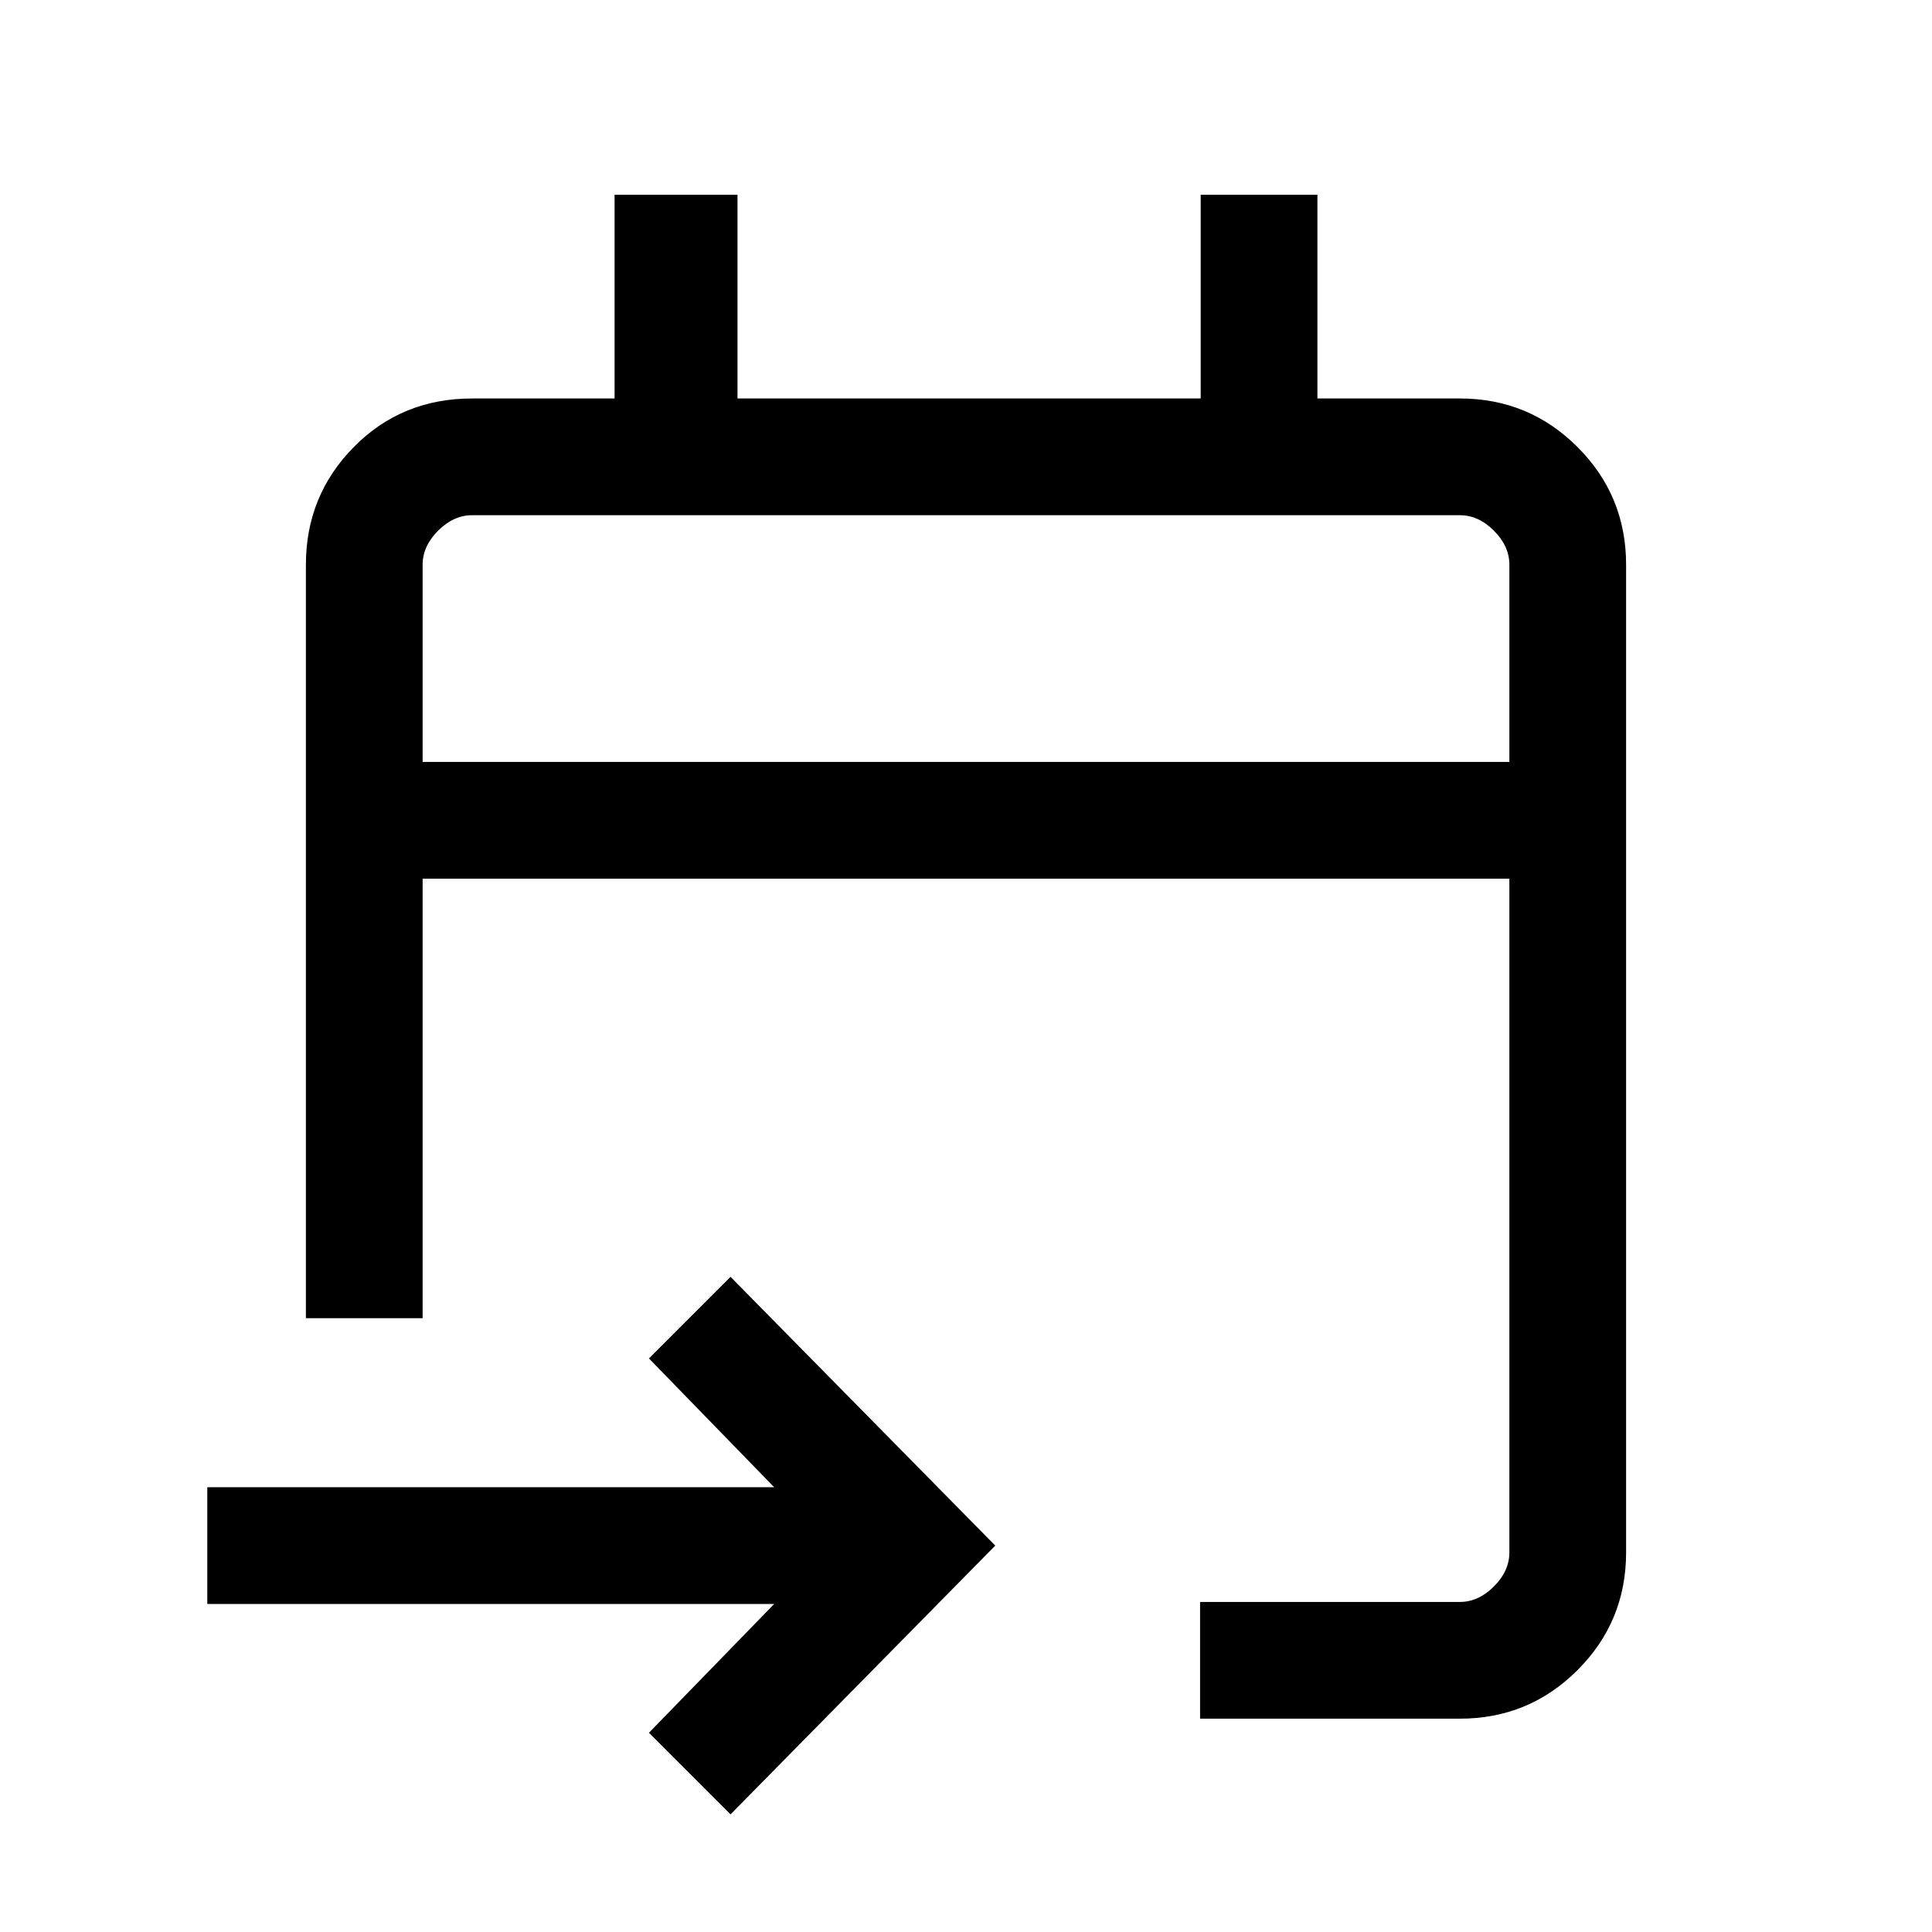 <svg xmlns="http://www.w3.org/2000/svg" height="20" viewBox="0 -960 960 960" width="20"><path d="M596.31-106v-58h129.07q9.24 0 16.93-7.69 7.69-7.69 7.69-16.93v-334.76H210V-305h-58v-374.38q0-34.35 23.79-58.48Q199.57-762 234.62-762h70.76v-101.23h61.08V-762h230.16v-101.23h58V-762h70.76q34.35 0 58.48 24.14Q808-713.73 808-679.38v490.76q0 34.35-24.14 58.48Q759.73-106 725.38-106H596.31ZM363-58.46 322.46-99l62.23-64H103v-58h281.69l-62.23-64L363-325.54 494.54-192 363-58.46ZM210-581.39h540v-97.99q0-9.24-7.69-16.93-7.69-7.69-16.93-7.69H234.62q-9.24 0-16.93 7.69-7.69 7.69-7.69 16.93v97.99Zm0 0V-704-581.39Z"/></svg>